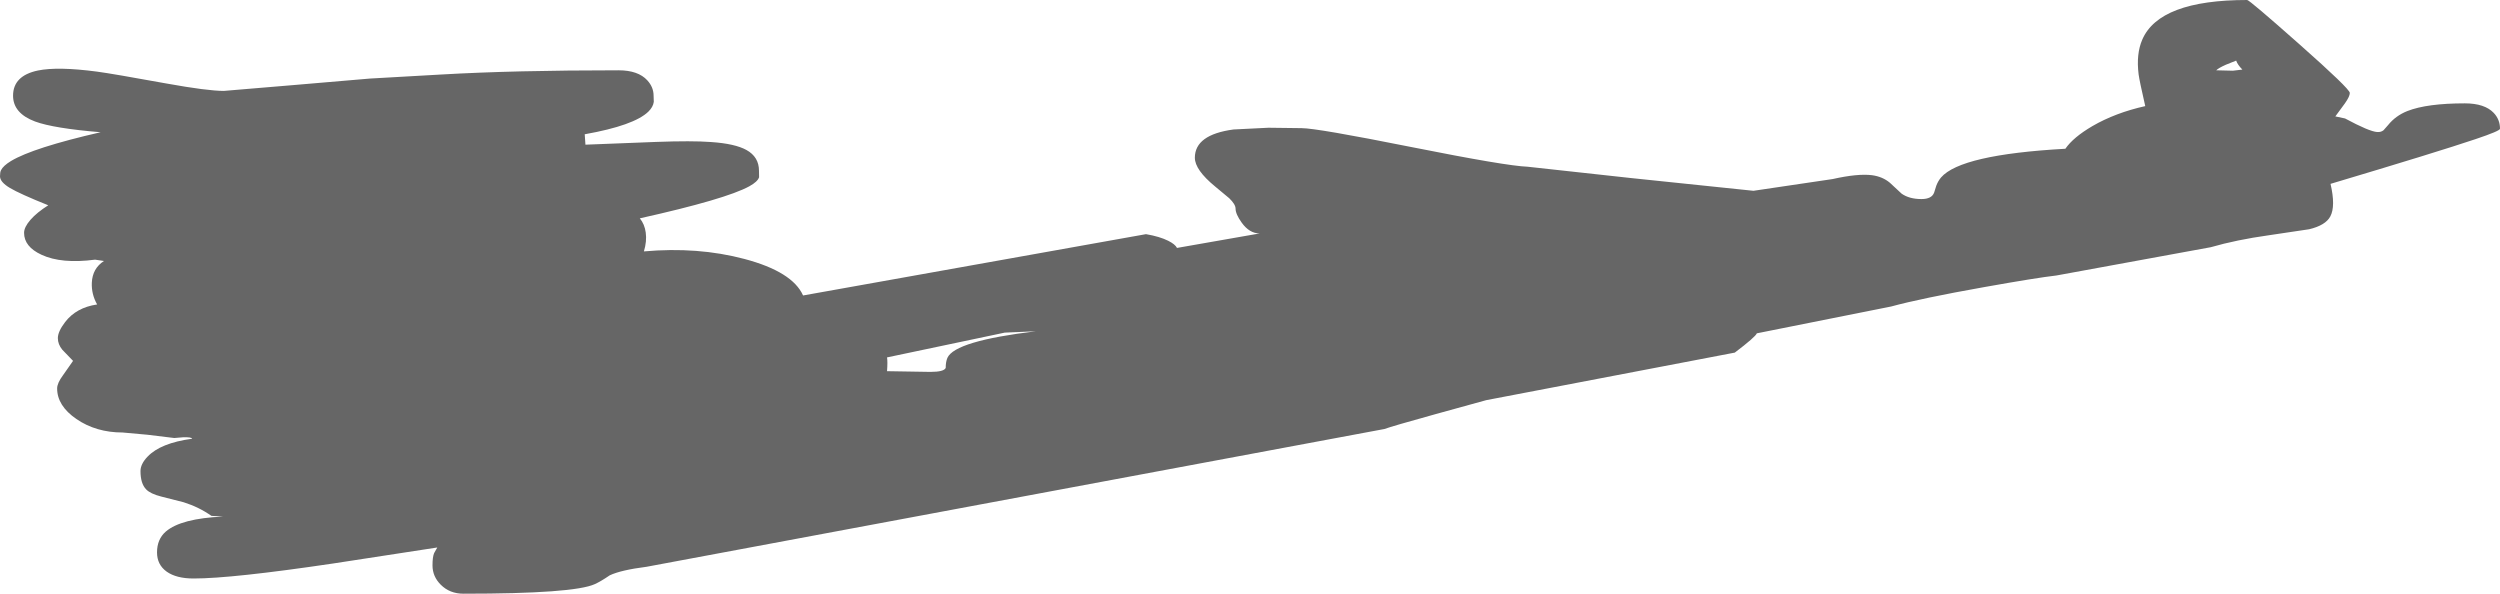<?xml version="1.0" encoding="UTF-8" standalone="no"?>
<svg xmlns:ffdec="https://www.free-decompiler.com/flash" xmlns:xlink="http://www.w3.org/1999/xlink" ffdec:objectType="shape" height="290.95px" width="1225.15px" xmlns="http://www.w3.org/2000/svg">
  <g transform="matrix(1.0, 0.0, 0.0, 1.0, -12.8, -178.85)">
    <path d="M468.75 361.1 Q475.4 361.1 476.25 359.15 476.25 356.15 477.1 354.2 480.8 345.95 520.4 341.2 L505.2 341.85 447.5 354.0 Q447.85 356.05 447.5 360.75 L468.75 361.1 M1064.1 230.85 Q1061.25 218.4 1060.85 215.3 1059.6 205.25 1062.65 198.25 1071.05 178.85 1114.05 178.85 1115.15 178.85 1139.6 200.5 1164.35 222.4 1164.35 224.4 1164.35 226.1 1161.95 229.5 L1157.25 235.9 1162.0 236.9 Q1173.9 243.3 1177.75 243.55 1179.55 243.7 1180.85 242.7 L1183.1 240.15 Q1186.8 235.55 1192.6 233.25 1202.2 229.5 1220.7 229.5 1230.45 229.5 1234.9 234.2 1237.95 237.45 1237.95 241.95 1237.95 243.0 1226.05 247.0 1207.7 253.2 1154.9 268.95 1157.45 279.9 1154.8 284.9 1152.45 289.3 1144.4 291.2 L1124.6 294.15 Q1108.85 296.35 1096.2 300.0 L1020.6 313.85 Q1010.95 314.95 985.15 319.55 954.25 325.05 939.6 329.05 L873.75 342.2 Q873.1 343.95 862.95 351.65 L741.15 374.95 716.3 381.8 Q695.2 387.65 691.2 389.1 L329.7 456.6 Q317.1 458.2 311.6 460.8 307.2 463.8 304.3 465.1 294.05 469.8 239.95 469.8 233.2 469.8 228.8 465.4 224.75 461.35 224.75 455.95 224.75 451.75 225.55 449.9 L227.1 447.15 176.0 455.0 Q126.45 462.35 107.65 462.35 99.25 462.35 94.5 459.0 89.75 455.6 89.75 449.55 89.75 443.1 94.05 439.35 101.55 432.9 122.15 432.0 L116.4 431.65 Q110.3 427.35 102.85 425.0 L91.85 422.2 Q86.5 420.85 84.4 418.65 81.65 415.8 81.65 409.7 81.65 406.25 85.1 402.65 91.45 395.95 106.95 393.85 106.75 393.0 102.45 393.15 L98.2 393.5 85.05 391.9 72.9 390.8 Q59.9 390.8 50.25 384.2 40.8 377.7 40.8 369.2 40.8 366.6 43.7 362.7 L48.6 355.7 43.35 350.25 Q41.15 347.6 41.15 344.55 41.15 341.35 44.7 336.7 50.15 329.55 60.4 328.05 57.55 323.0 57.8 317.4 58.1 310.4 63.75 306.75 L59.4 306.1 Q42.9 308.25 33.15 303.7 24.6 299.75 24.6 292.95 24.6 290.15 27.75 286.55 30.9 282.95 36.45 279.45 22.5 273.85 17.65 270.95 12.8 268.05 12.8 265.25 12.8 263.25 13.3 262.25 14.4 260.05 18.2 257.75 29.0 251.25 62.1 243.65 39.1 241.75 30.0 238.4 19.2 234.35 19.2 225.75 19.2 215.95 31.4 213.4 41.15 211.4 60.35 213.95 67.85 214.95 94.55 219.8 114.5 223.4 122.5 223.4 L158.3 220.4 194.05 217.35 229.3 215.35 Q264.8 213.3 315.9 213.3 325.55 213.3 330.05 218.25 333.1 221.6 333.1 225.75 L333.2 228.75 Q332.85 231.3 330.55 233.55 323.55 240.35 299.35 244.65 L299.7 249.75 334.35 248.4 Q351.9 247.75 361.2 248.45 373.0 249.25 378.6 252.35 384.75 255.75 384.75 262.55 L384.8 265.7 Q384.1 267.9 380.0 270.15 368.5 276.45 326.35 285.85 328.7 288.7 329.25 292.8 329.85 297.1 328.35 302.05 354.8 299.7 377.6 305.75 401.15 312.0 406.35 323.65 L574.4 293.6 Q581.1 294.75 585.3 296.85 588.7 298.55 589.6 300.35 L630.1 293.25 Q625.1 293.25 621.3 287.95 618.3 283.75 618.3 281.1 618.3 279.0 615.2 276.0 L608.35 270.3 Q598.35 262.1 598.35 256.15 598.35 244.85 617.3 242.3 L634.4 241.45 650.7 241.65 Q658.1 241.65 704.15 250.85 751.05 260.2 761.4 260.55 L812.05 266.1 872.1 272.35 910.9 266.6 Q923.1 263.85 930.15 264.7 935.4 265.4 939.0 268.45 L944.7 273.75 Q948.45 276.4 954.45 276.4 959.5 276.4 960.65 273.2 L961.7 269.85 Q962.55 267.6 964.0 265.85 973.65 254.6 1024.95 251.75 1028.8 246.15 1038.2 240.65 1049.5 234.1 1064.1 230.85 M1098.9 213.3 L1107.05 213.5 1111.7 212.95 Q1109.4 210.65 1108.65 208.55 L1103.65 210.55 Q1099.95 212.2 1098.9 213.3" fill="#666666" fill-rule="evenodd" stroke="none"/>
  </g>
</svg>
